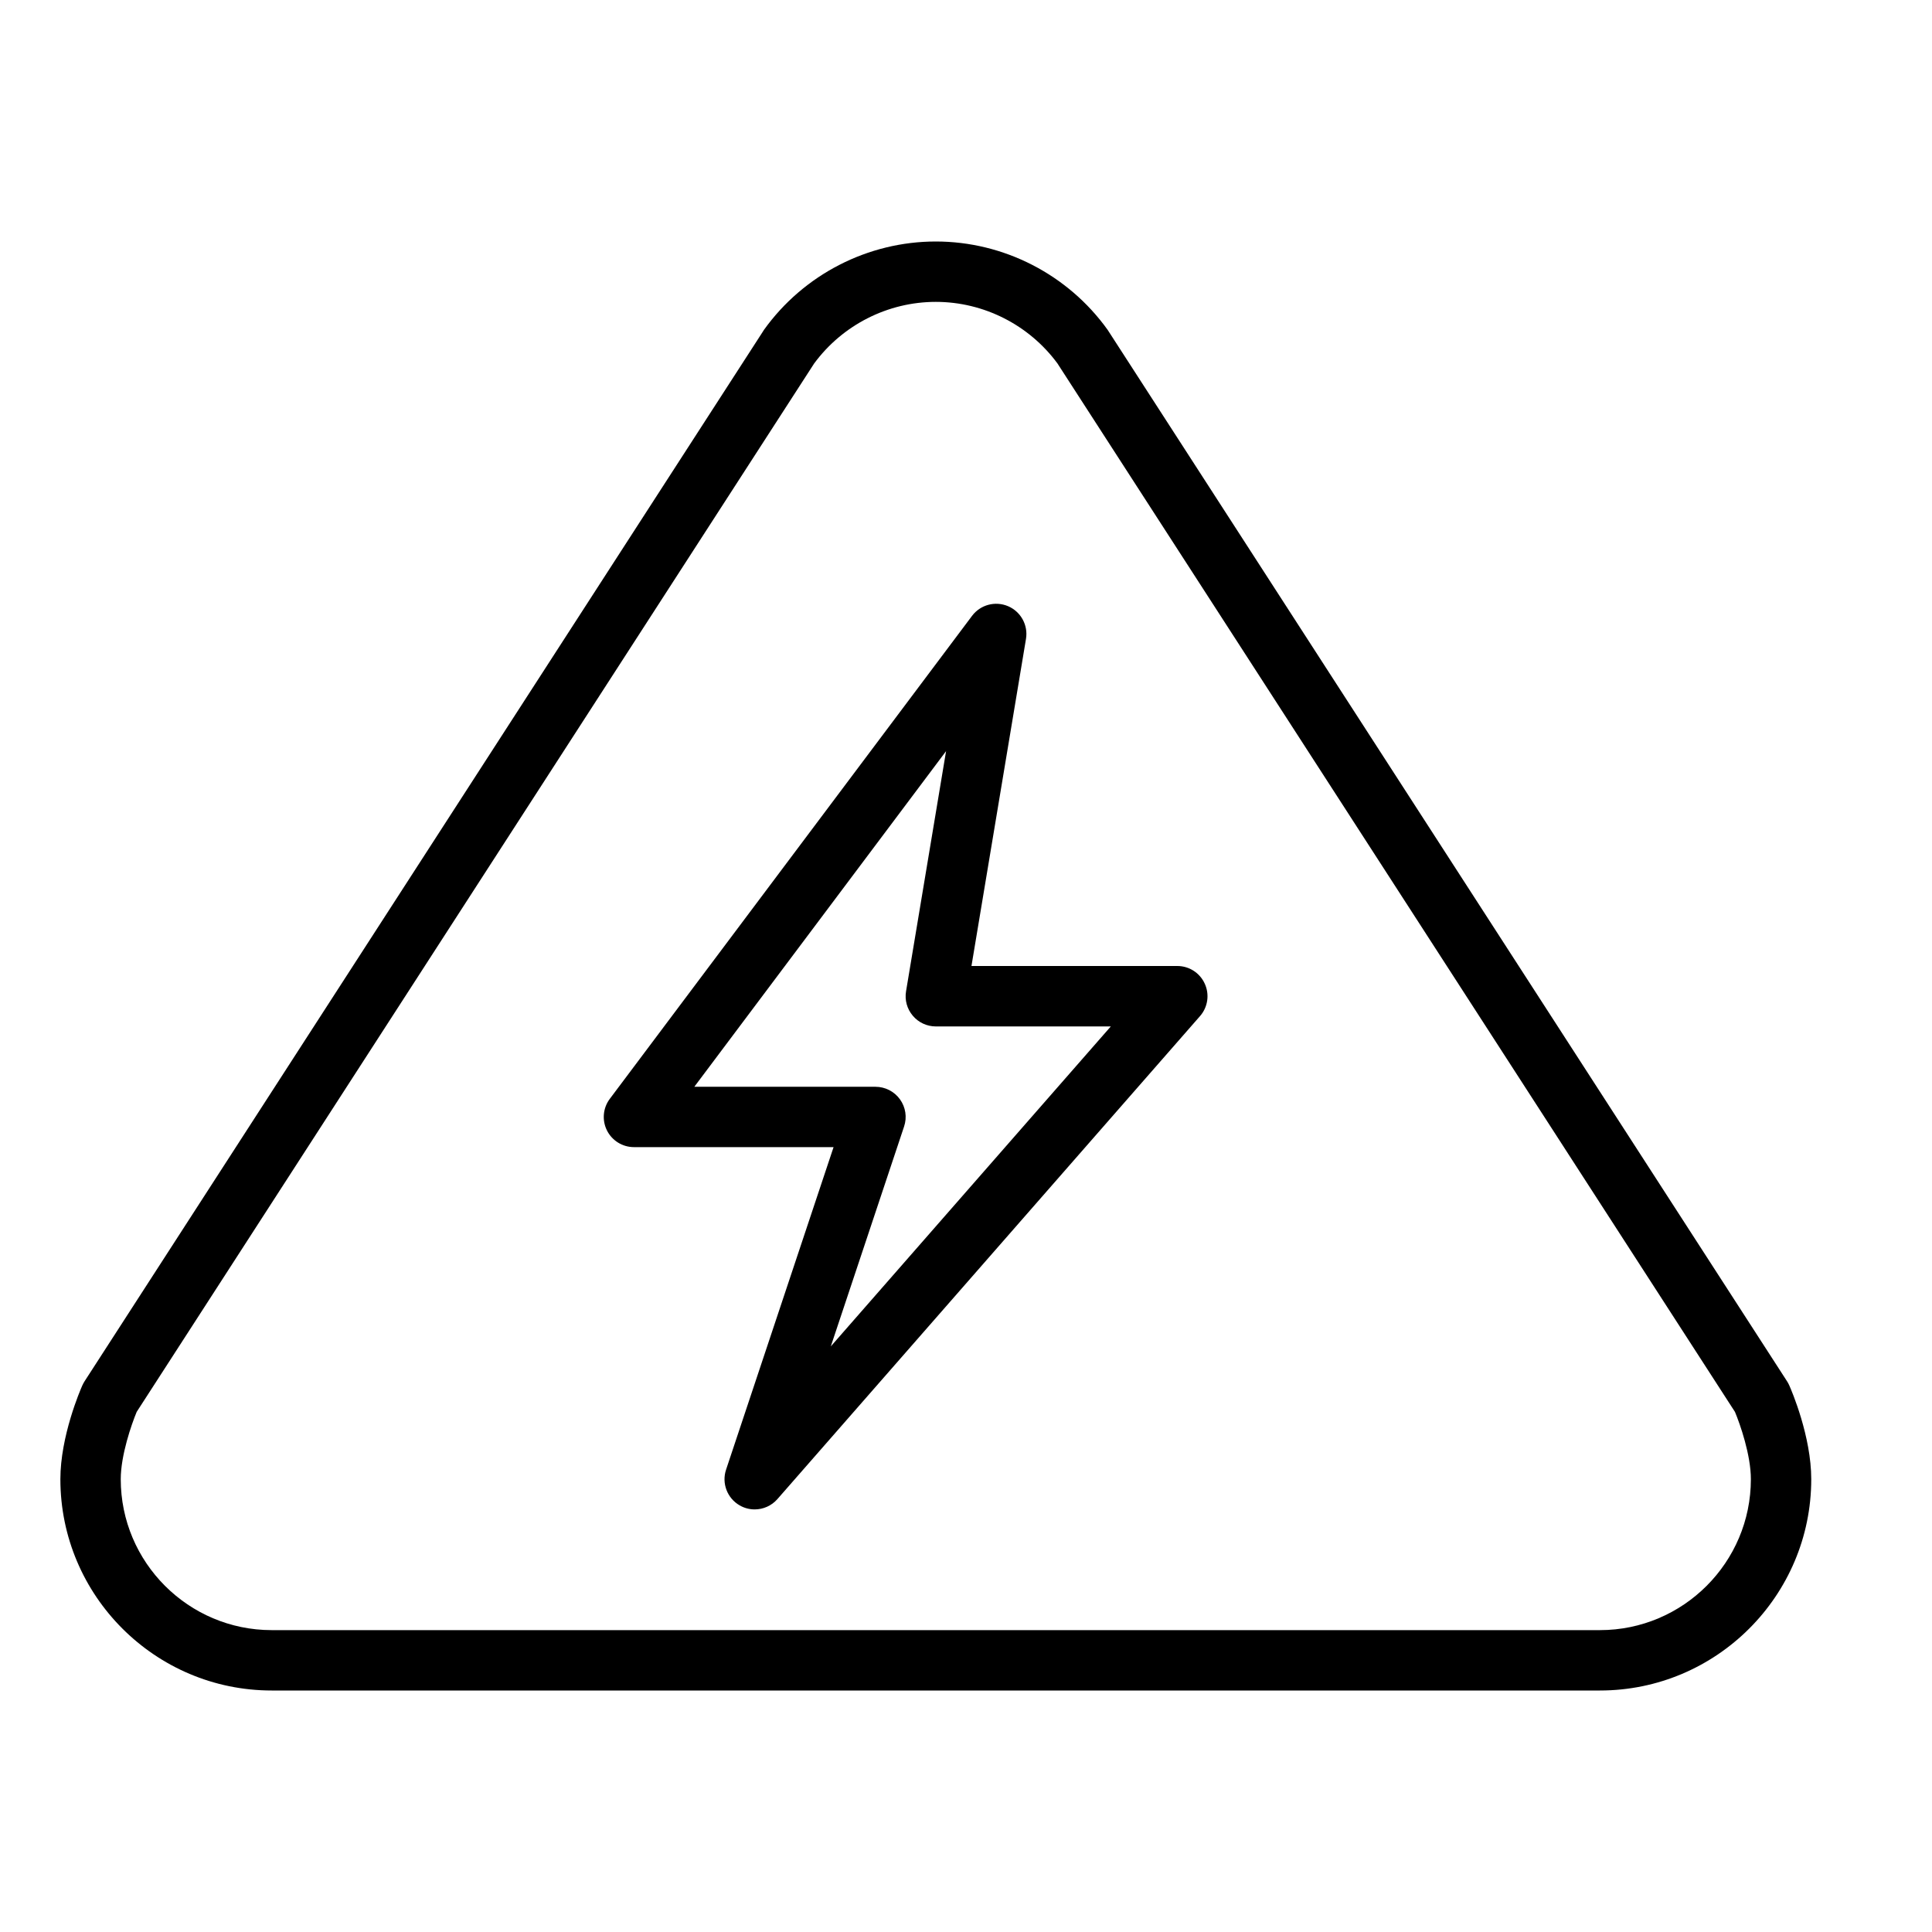 <?xml version="1.0" encoding="UTF-8" standalone="no"?>
<svg width="64px" height="64px" viewBox="0 0 64 64" version="1.1" xmlns="http://www.w3.org/2000/svg" xmlns:xlink="http://www.w3.org/1999/xlink">
    <!-- Generator: Sketch 3.7.2 (28276) - http://www.bohemiancoding.com/sketch -->
    <title>con-electricity</title>
    <desc>Created with Sketch.</desc>
    <defs></defs>
    <g id="64px-Line" stroke="none" stroke-width="1" fill="none" fill-rule="evenodd">
        <g id="con-electricity"></g>
        <path d="M59.198,45.756 L36.754,11.023 C36.735,10.99 36.715,10.958 36.692,10.927 C35.379,9.094 33.251,8 31,8 C28.749,8 26.621,9.094 25.308,10.926 C25.286,10.957 25.265,10.989 25.247,11.022 L2.802,45.756 C2.774,45.801 2.748,45.847 2.727,45.895 C2.652,46.063 2,47.582 2,49 C2,52.859 5.141,56 9,56 L53,56 C56.859,56 60,52.859 60,49 C60,47.582 59.348,46.063 59.273,45.895 C59.252,45.847 59.227,45.801 59.198,45.756 L59.198,45.756 Z M53,54 L9,54 C6.243,54 4,51.757 4,49 C4,48.205 4.357,47.181 4.528,46.77 L26.962,12.053 C26.964,12.05 26.966,12.046 26.968,12.043 C27.91,10.763 29.412,10 31,10 C32.588,10 34.09,10.763 35.032,12.043 C35.034,12.046 35.036,12.049 35.038,12.053 L57.473,46.771 C57.644,47.18 58,48.198 58,49 C58,51.757 55.757,54 53,54 L53,54 Z" id="Shape" fill="#000000"></path>
        <path d="M39,32 L32.181,32 L33.987,21.165 C34.063,20.71 33.818,20.263 33.394,20.081 C32.969,19.901 32.478,20.032 32.201,20.4 L20.201,36.4 C19.973,36.703 19.937,37.108 20.106,37.447 C20.276,37.786 20.622,38 21.001,38 L27.613,38 L24.052,48.684 C23.901,49.136 24.09,49.631 24.503,49.868 C24.658,49.958 24.83,50.001 25,50.001 C25.28,50.001 25.557,49.883 25.753,49.659 L39.753,33.659 C40.011,33.364 40.073,32.945 39.91,32.588 C39.748,32.229 39.393,32 39,32 L39,32 Z M27.521,44.601 L29.949,37.317 C30.052,37.012 30,36.676 29.812,36.416 C29.624,36.155 29.322,36.001 29,36.001 L23,36.001 L31.34,24.882 L30.014,32.837 C29.965,33.128 30.047,33.423 30.238,33.648 C30.427,33.873 30.707,34.002 31.001,34.002 L36.797,34.002 L27.521,44.601 L27.521,44.601 Z" id="Shape" fill="#000000"></path>
    </g>
</svg>